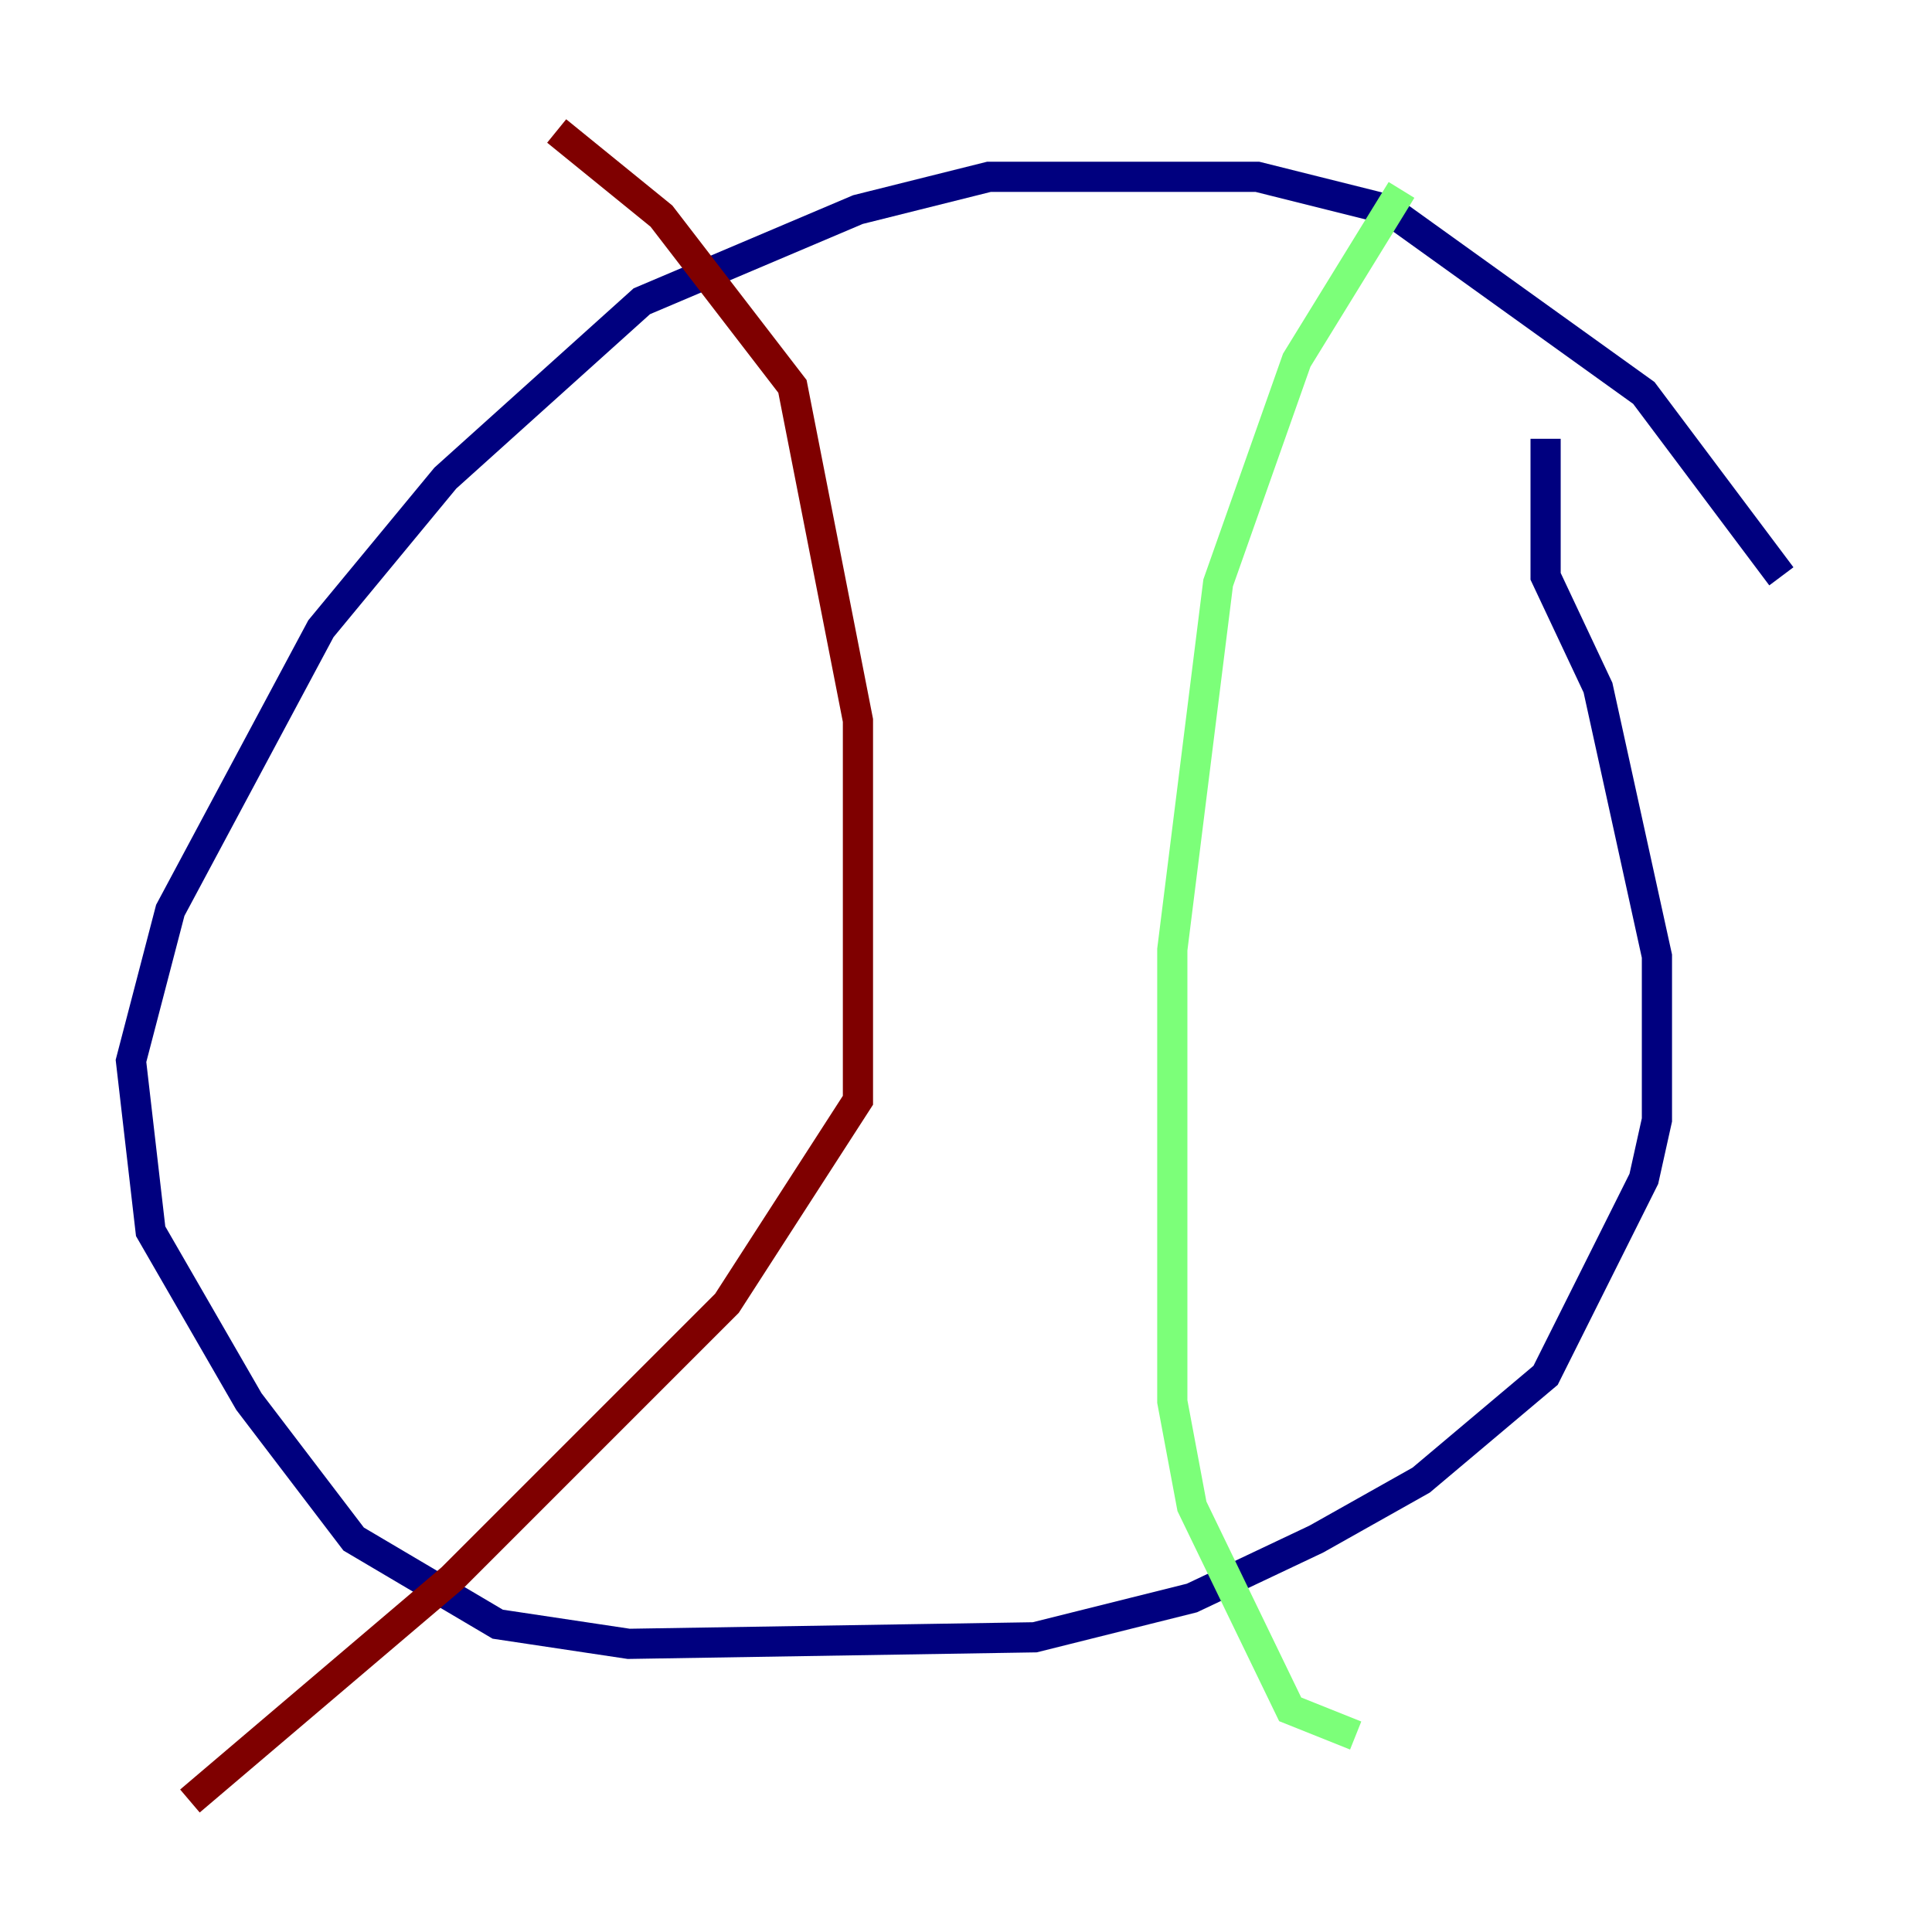 <?xml version="1.0" encoding="utf-8" ?>
<svg baseProfile="tiny" height="128" version="1.2" viewBox="0,0,128,128" width="128" xmlns="http://www.w3.org/2000/svg" xmlns:ev="http://www.w3.org/2001/xml-events" xmlns:xlink="http://www.w3.org/1999/xlink"><defs /><polyline fill="none" points="102.4,29.071 102.4,38.183 105.871,45.559 109.776,63.349 109.776,74.197 108.909,78.102 102.4,91.119 94.156,98.061 87.214,101.966 78.969,105.871 68.556,108.475 41.654,108.909 32.976,107.607 23.43,101.966 16.488,92.854 9.98,81.573 8.678,70.291 11.281,60.312 21.261,41.654 29.505,31.675 42.522,19.959 56.841,13.885 65.519,11.715 83.308,11.715 91.986,13.885 108.909,26.034 118.02,38.183" stroke="#00007f" stroke-width="2" /><polyline fill="none" points="92.854,12.583 85.912,23.864 80.705,38.617 77.668,62.915 77.668,92.854 78.969,99.797 85.478,113.248 89.817,114.983" stroke="#7cff79" stroke-width="2" /><polyline fill="none" points="36.881,8.678 43.824,14.319 52.502,25.6 56.841,47.729 56.841,72.895 48.163,86.346 29.939,104.57 12.583,119.322" stroke="#7f0000" stroke-width="2" /></svg>